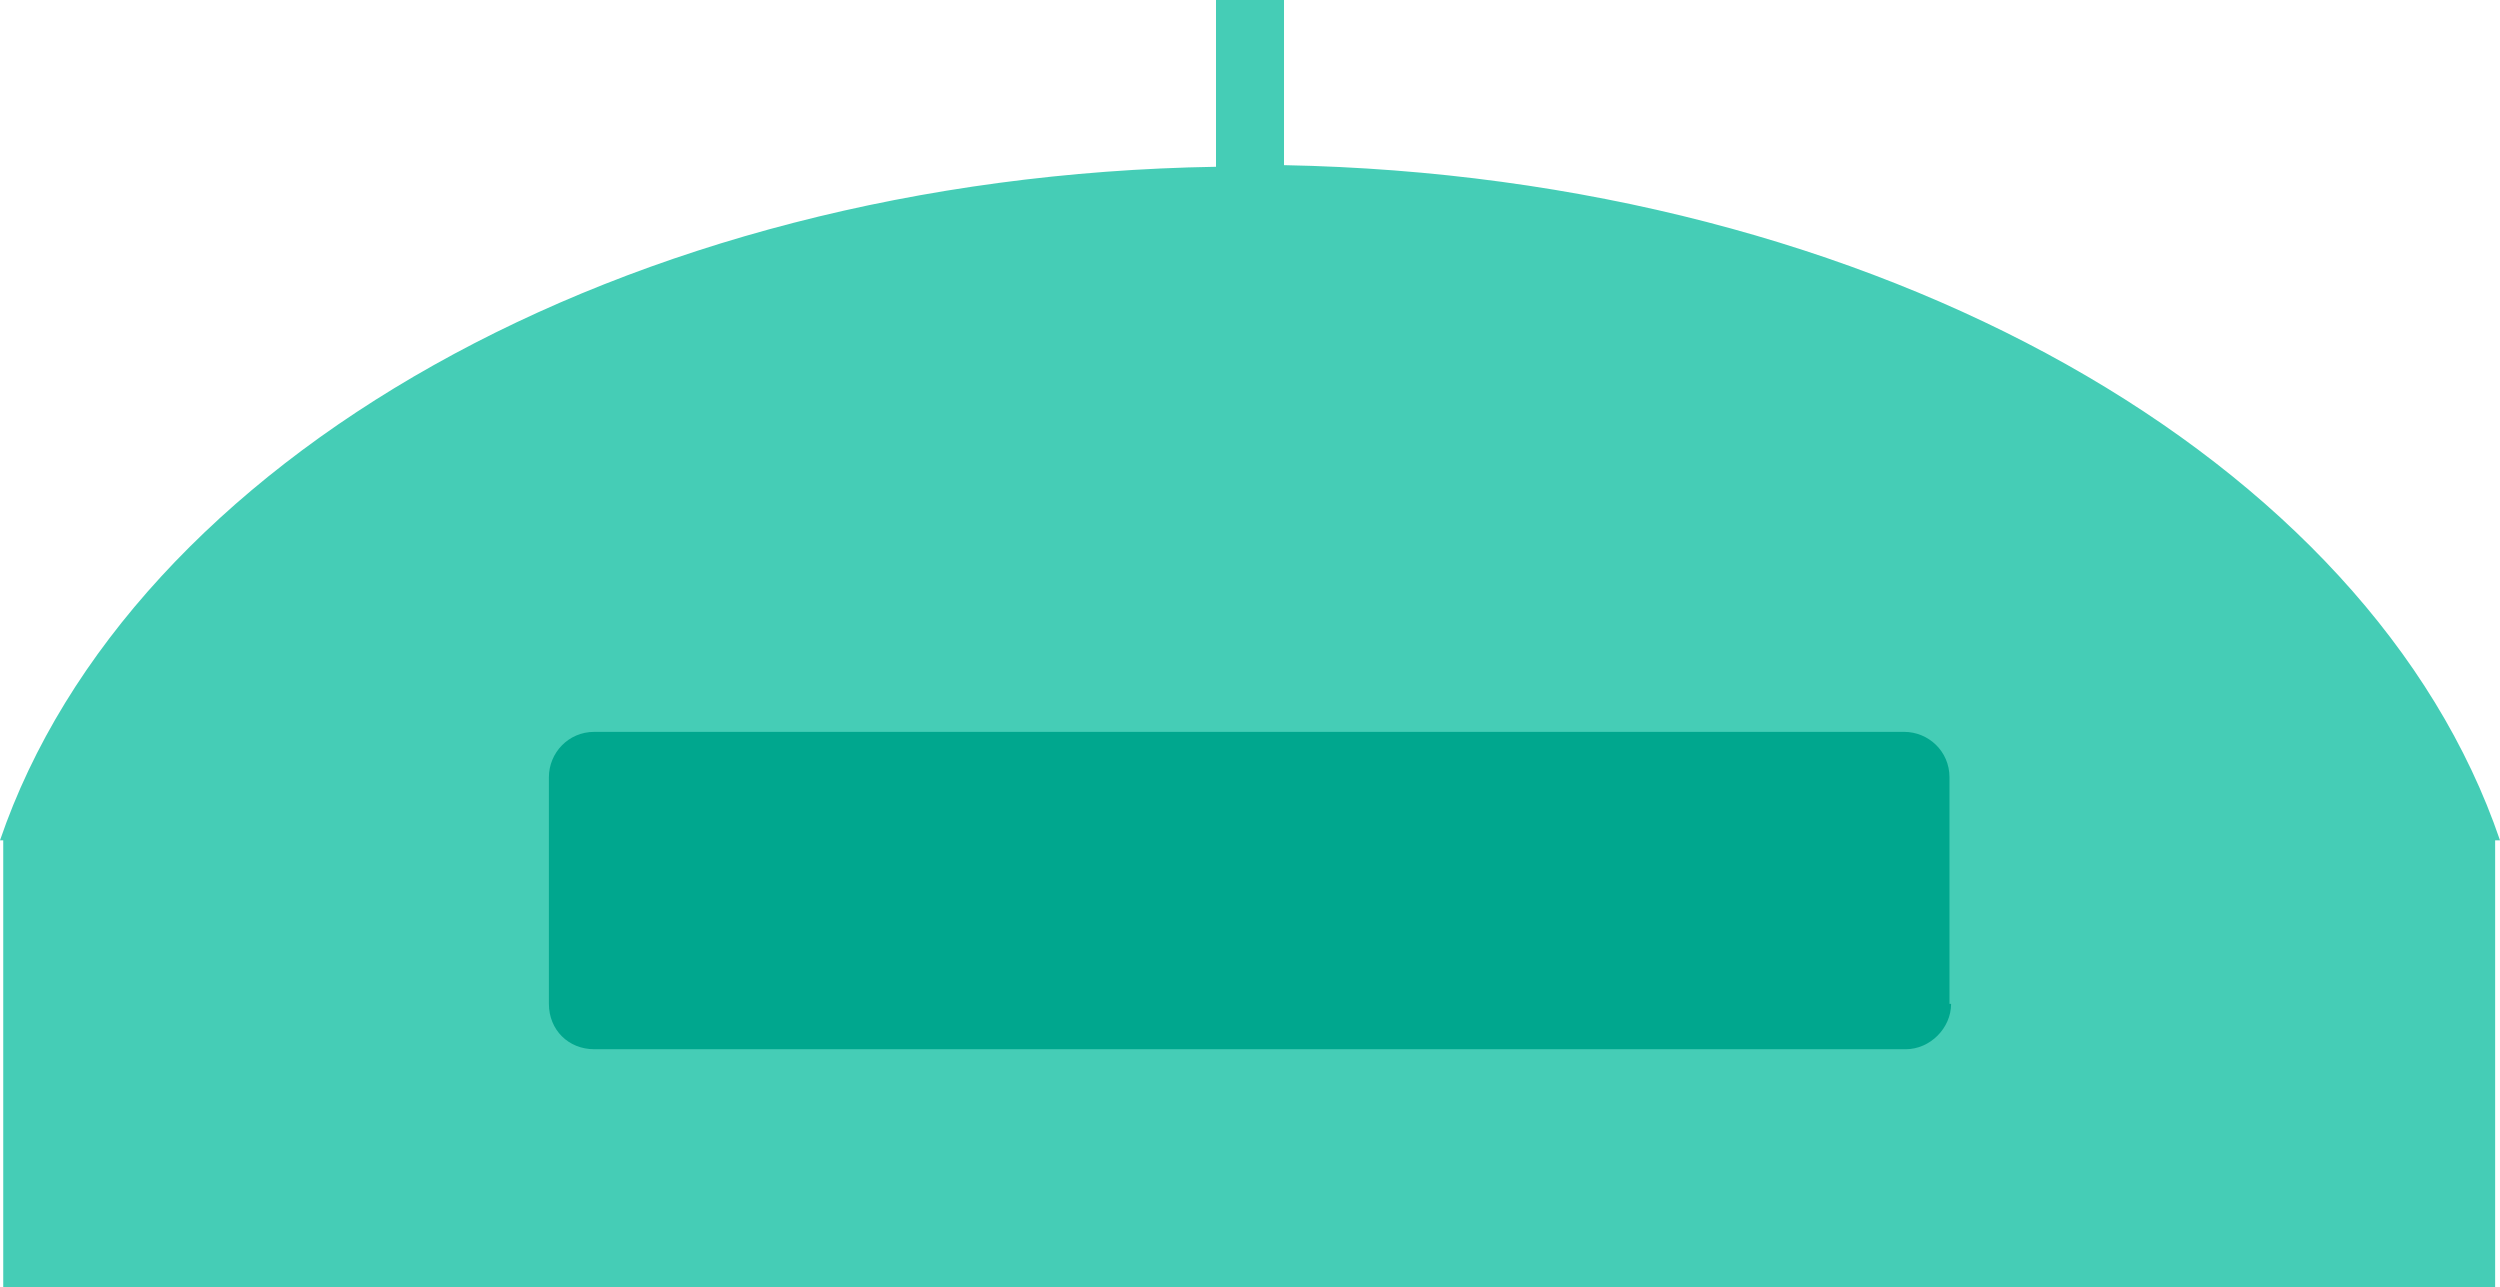 <svg xmlns="http://www.w3.org/2000/svg" width="154.4" height="79.5" viewBox="0 0 154.4 79.5"><path fill="#45cdb6" d="M154.4 51.9c-8-23.5-38.4-41-75.1-41.7V0h-4.2v10.3C38.4 10.9 8 28.5 0 51.9h.2v27.6h153.9V51.9h.3z"/><path fill="#00A78E" d="M120.5 62c0 1.5-1.3 2.8-2.8 2.8h-81c-1.6 0-2.8-1.2-2.8-2.8V48c0-1.5 1.2-2.8 2.8-2.8h80.9c1.5 0 2.8 1.2 2.8 2.8v14z"/></svg>